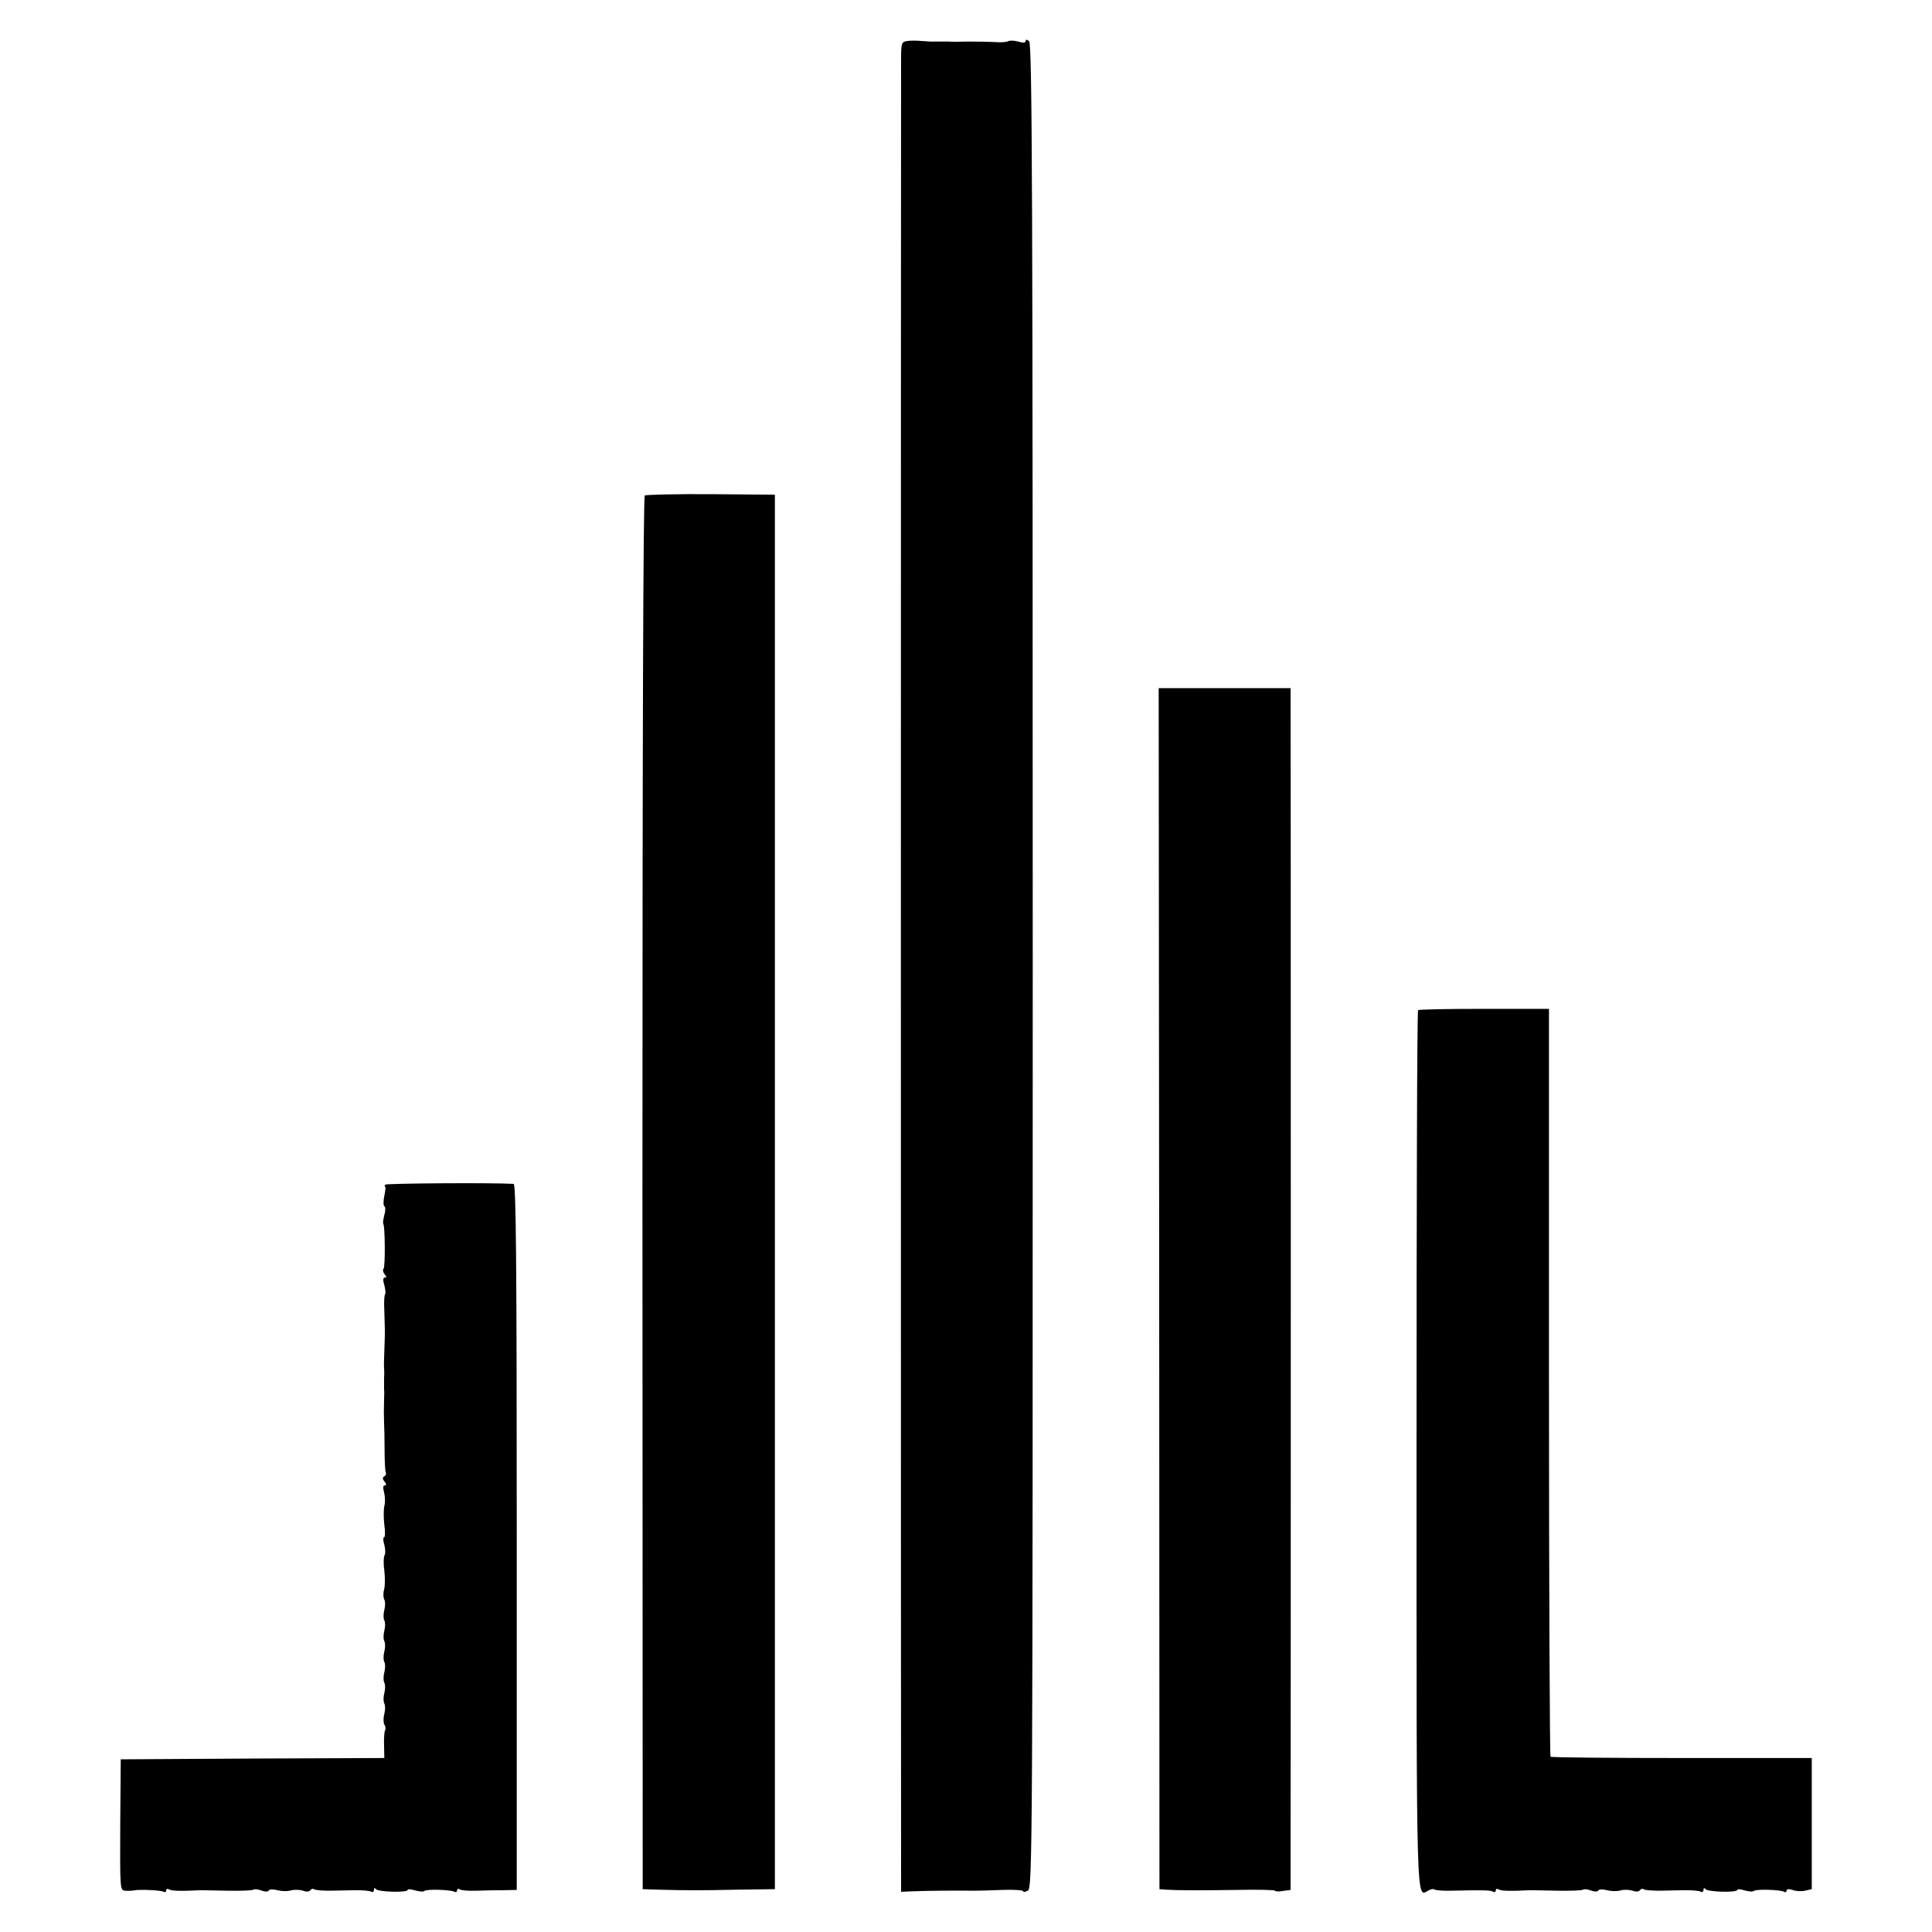 <?xml version="1.0" standalone="no"?>
<!DOCTYPE svg PUBLIC "-//W3C//DTD SVG 20010904//EN"
 "http://www.w3.org/TR/2001/REC-SVG-20010904/DTD/svg10.dtd">
<svg version="1.0" xmlns="http://www.w3.org/2000/svg"
 width="744pt" height="744pt" viewBox="0 0 744 744"
 preserveAspectRatio="xMidYMid meet">
<g transform="translate(0,744) scale(0.1,-0.1)"
fill="#000000" stroke="none">
<path d="M3493 7282 c-21 -3 -23 -9 -23 -70 -1 -82 -1 -6889 0 -6987 l0 -70
52 2 c46 2 172 3 233 2 11 0 57 1 103 3 45 2 82 -1 82 -5 0 -4 8 -3 18 2 18
10 19 121 19 3561 0 2957 -2 3552 -14 3561 -9 8 -13 8 -13 1 0 -7 -10 -8 -29
-2 -15 4 -33 5 -39 1 -6 -3 -28 -5 -49 -3 -21 1 -67 2 -103 2 -36 -1 -71 -1
-77 0 -15 0 -38 0 -55 0 -7 -1 -29 1 -48 2 -19 2 -45 2 -57 0z"/>
<path d="M2483 5532 c-6 -5 -9 -938 -9 -2687 l1 -2680 60 -2 c113 -3 160 -3
305 0 l144 2 0 2685 0 2685 -245 2 c-135 1 -250 -2 -256 -5z"/>
<path d="M4464 2478 l1 -2313 25 -2 c50 -3 128 -3 272 -1 82 2 148 0 148 -3 0
-3 14 -4 30 -1 l30 4 0 162 c1 270 1 4409 0 4439 l0 27 -254 0 -254 0 2 -2312z"/>
<path d="M5461 3550 c-4 -3 -6 -765 -6 -1693 0 -1802 -2 -1722 46 -1697 9 5
19 7 22 4 3 -3 32 -6 64 -5 131 3 153 2 163 -4 5 -3 10 -1 10 5 0 6 5 8 11 4
10 -6 45 -7 122 -3 6 0 54 -1 105 -2 51 -1 95 1 98 4 3 3 17 2 30 -3 13 -5 26
-6 29 0 3 5 18 5 33 1 15 -4 38 -5 52 -1 14 4 35 3 47 -1 13 -5 25 -4 28 2 4
5 11 7 16 3 5 -3 32 -5 59 -5 28 1 72 1 100 2 27 0 54 -2 60 -6 5 -3 10 0 10
7 0 8 3 9 8 3 8 -11 122 -14 122 -3 0 4 13 3 29 -2 16 -4 32 -6 35 -2 8 8 102
5 116 -3 5 -3 10 -2 10 4 0 7 9 7 23 3 12 -5 34 -6 48 -3 l26 6 0 253 0 252
-500 0 c-275 0 -502 2 -506 5 -3 4 -6 653 -6 1443 l0 1437 -248 0 c-137 0
-252 -2 -256 -5z"/>
<path d="M1483 2878 c-2 -5 -2 -8 0 -8 3 0 1 -16 -3 -35 -4 -19 -4 -37 0 -40
5 -3 5 -18 0 -34 -4 -16 -6 -31 -4 -34 7 -7 8 -167 1 -173 -4 -4 -2 -13 4 -21
8 -9 8 -13 1 -13 -7 0 -8 -10 -2 -29 4 -16 6 -32 3 -35 -3 -3 -5 -31 -3 -63 2
-66 3 -86 1 -125 -2 -63 -3 -84 -2 -98 1 -8 1 -26 0 -40 0 -14 0 -32 0 -40 1
-8 1 -26 0 -40 -1 -32 -1 -59 0 -90 1 -14 2 -61 2 -104 0 -44 2 -83 5 -87 2
-4 0 -11 -6 -14 -8 -5 -7 -11 1 -21 7 -9 8 -14 1 -14 -7 0 -8 -10 -3 -27 4
-16 5 -39 1 -53 -3 -13 -3 -46 0 -72 4 -27 3 -48 -1 -48 -4 0 -4 -13 1 -29 4
-15 5 -33 1 -40 -4 -6 -5 -33 -1 -59 3 -27 3 -60 -1 -74 -4 -14 -3 -31 1 -38
4 -7 4 -25 0 -40 -4 -15 -4 -33 0 -40 4 -7 4 -25 0 -40 -4 -15 -4 -33 0 -40 4
-7 4 -25 0 -40 -4 -15 -4 -33 0 -40 4 -7 4 -25 0 -40 -4 -15 -4 -33 0 -40 4
-7 4 -25 0 -40 -4 -15 -4 -33 0 -40 4 -7 4 -25 0 -40 -4 -15 -4 -33 0 -41 5
-7 6 -17 3 -22 -3 -5 -5 -31 -4 -58 l1 -49 -508 -2 -507 -3 -2 -252 c-1 -252
-1 -253 20 -254 12 -1 27 0 32 1 20 5 105 1 115 -5 5 -3 10 -1 10 5 0 6 5 8
11 4 10 -6 45 -7 122 -3 6 0 54 -1 105 -2 51 -1 95 1 98 4 3 3 17 2 30 -3 13
-5 26 -6 29 0 3 5 18 5 33 1 15 -4 38 -5 52 -1 14 4 35 3 47 -1 13 -5 25 -4
28 2 4 5 11 7 16 3 5 -3 32 -5 59 -5 28 1 72 1 100 2 27 0 54 -2 60 -6 5 -3
10 0 10 7 0 8 3 9 8 3 8 -11 122 -14 122 -3 0 4 13 3 29 -2 16 -4 32 -6 35 -2
8 8 102 5 116 -3 5 -3 10 -1 10 5 0 6 5 8 11 4 6 -4 34 -6 63 -5 28 1 75 2
104 2 l52 1 0 1359 c0 1080 -3 1359 -12 1360 -89 5 -491 2 -495 -3z"/>
</g>
</svg>

